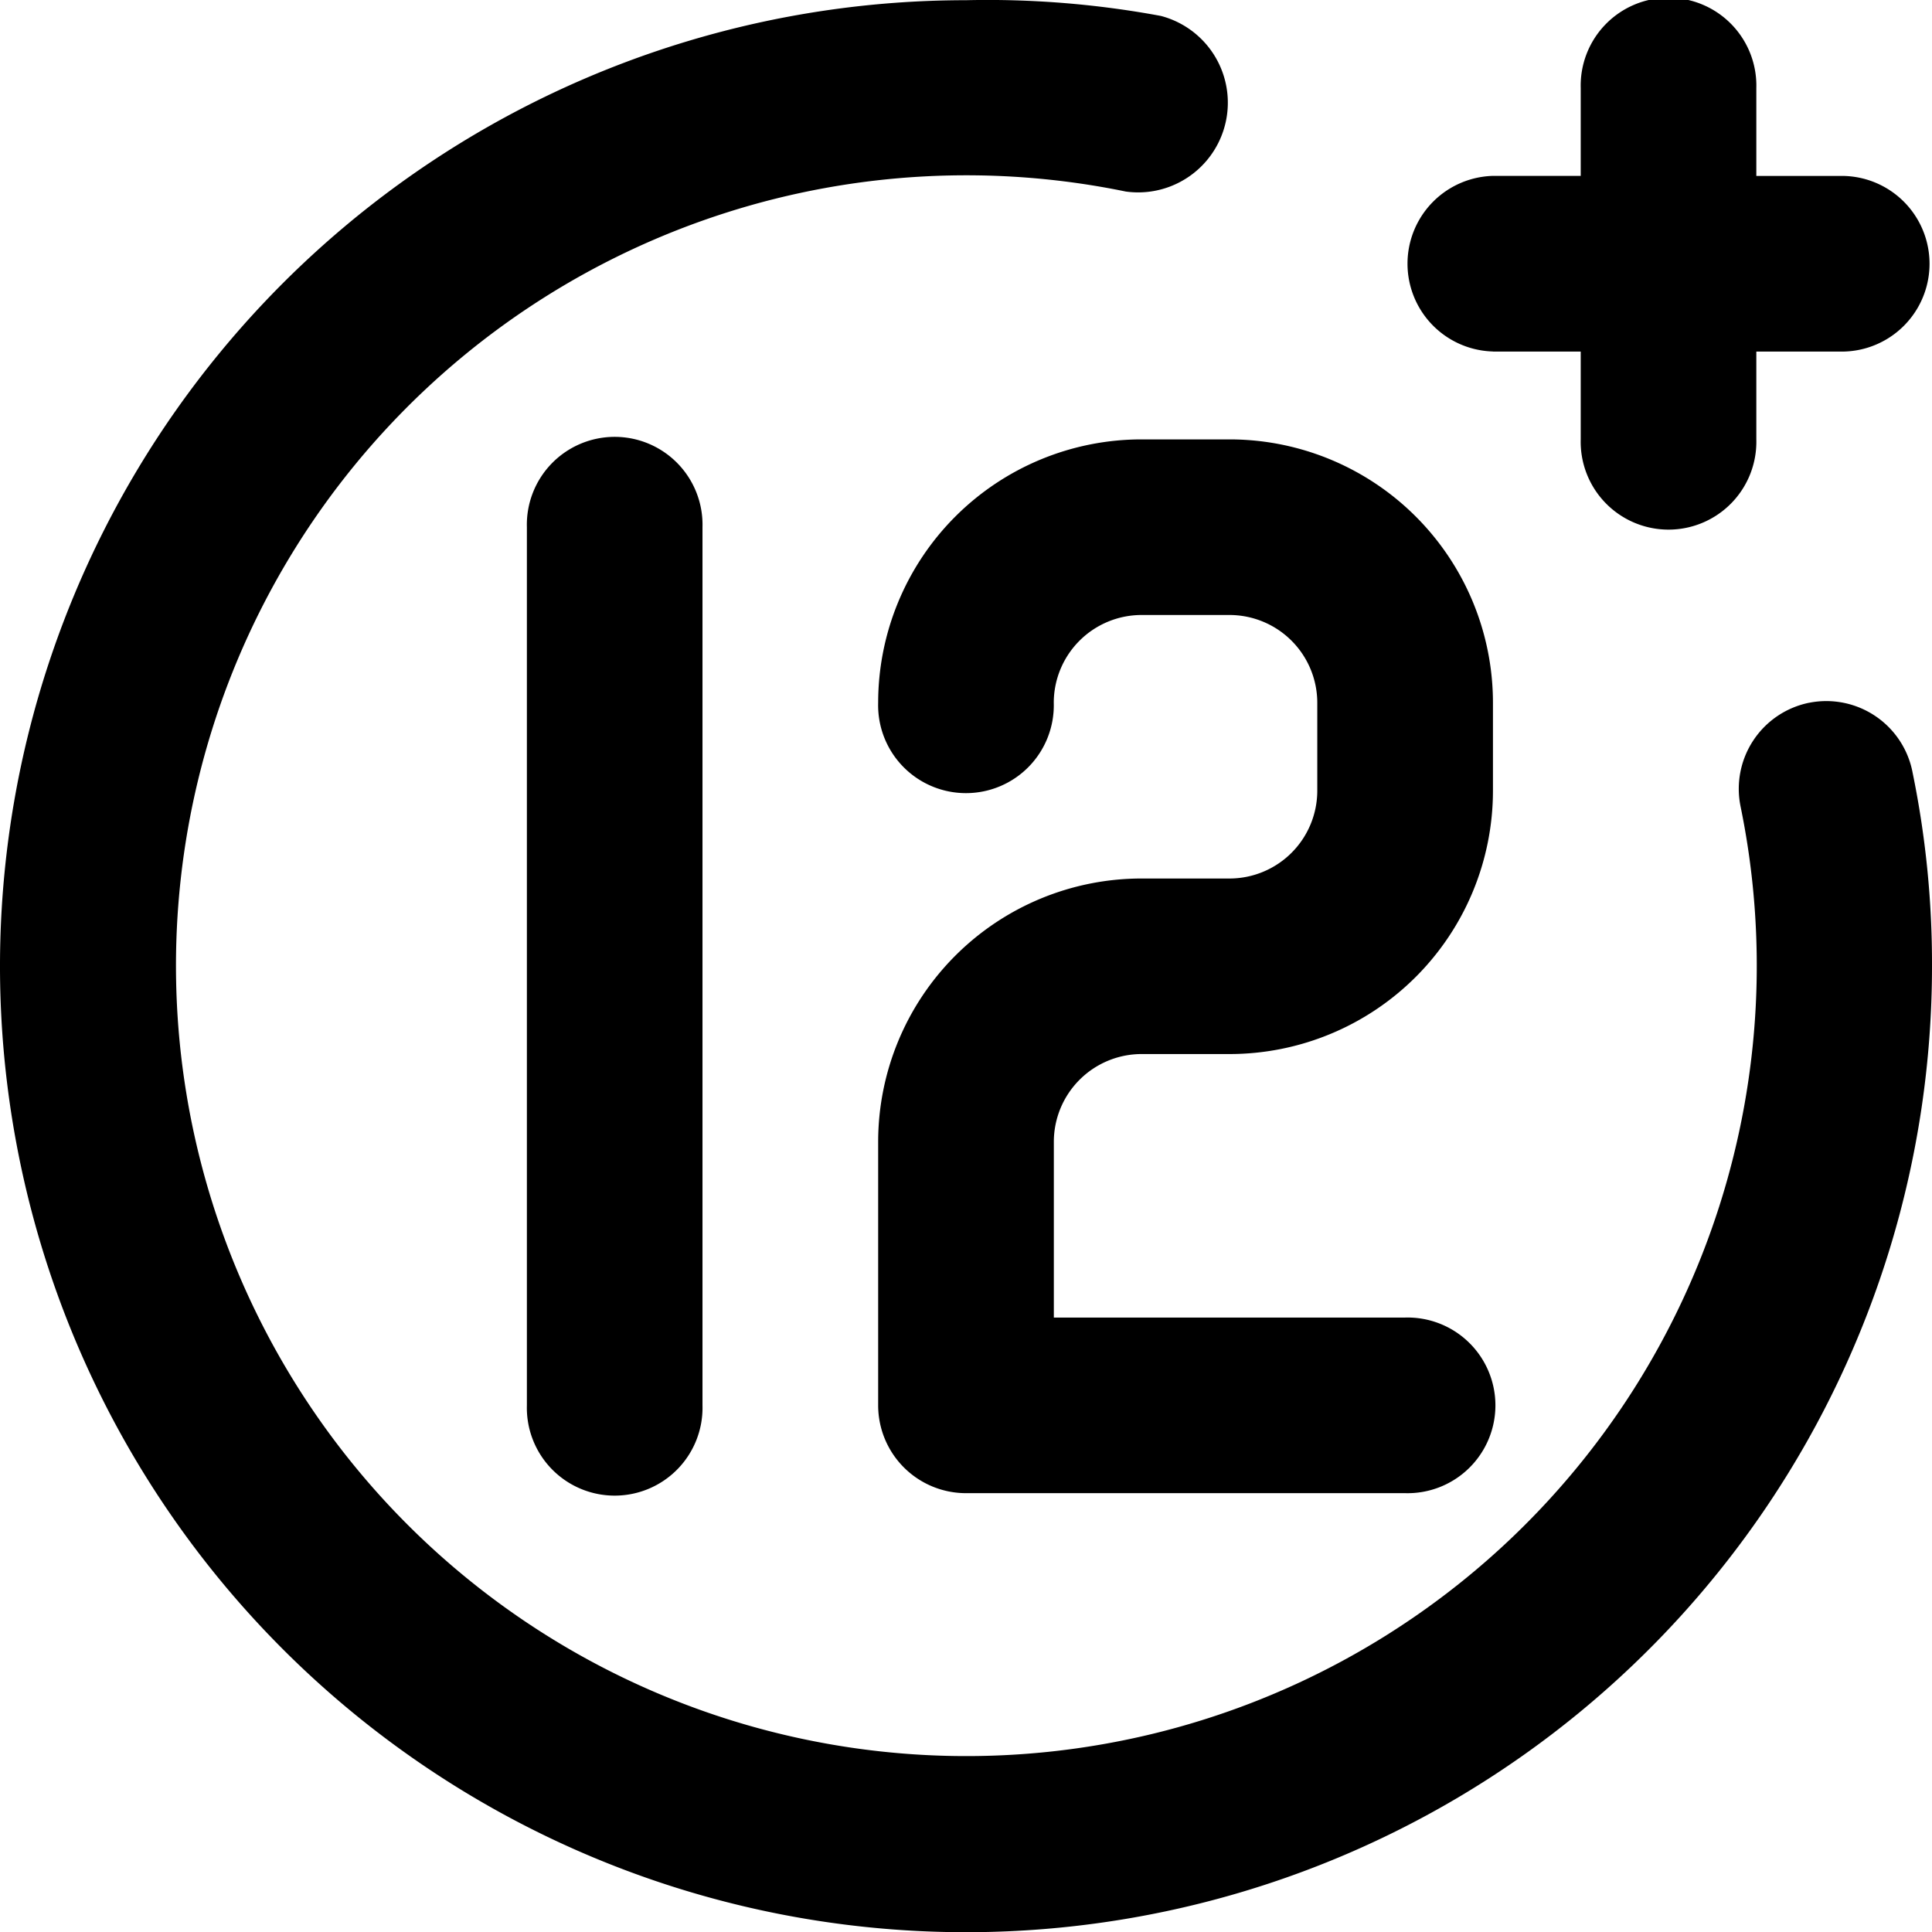 <svg xmlns="http://www.w3.org/2000/svg" width="28" height="28.003" viewBox="0 0 28 28.003">
  <path id="Контур_40" data-name="Контур 40" d="M13.727,11.183a1.273,1.273,0,1,0,2.545,0A1.273,1.273,0,0,1,17.545,9.91h1.273a1.273,1.273,0,0,1,1.273,1.273v1.273a1.273,1.273,0,0,1-1.273,1.273H17.545a3.818,3.818,0,0,0-3.818,3.818v3.818A1.273,1.273,0,0,0,15,22.637h6.364a1.273,1.273,0,1,0,0-2.545H16.273V17.546a1.273,1.273,0,0,1,1.273-1.273h1.273a3.818,3.818,0,0,0,3.818-3.818V11.183a3.818,3.818,0,0,0-3.818-3.818H17.545a3.818,3.818,0,0,0-3.818,3.818Zm8.909-5.091h1.273V7.364a1.273,1.273,0,1,0,2.545,0V6.092h1.273a1.273,1.273,0,0,0,0-2.545H26.454V2.273a1.273,1.273,0,1,0-2.545,0V3.546H22.636a1.273,1.273,0,0,0,0,2.545Zm-14,2.545V21.364a1.273,1.273,0,1,0,2.545,0V8.637a1.273,1.273,0,1,0-2.545,0Zm18.582,2.545a1.273,1.273,0,0,0-.993,1.5,11.455,11.455,0,1,1-8.909-8.909,1.3,1.3,0,0,0,.509-2.545A13.745,13.745,0,0,0,15,1,14,14,0,1,0,29,15a13.745,13.745,0,0,0-.28-2.8,1.273,1.273,0,0,0-1.5-1.018Z" transform="translate(-1 -0.997)"/>
</svg>
